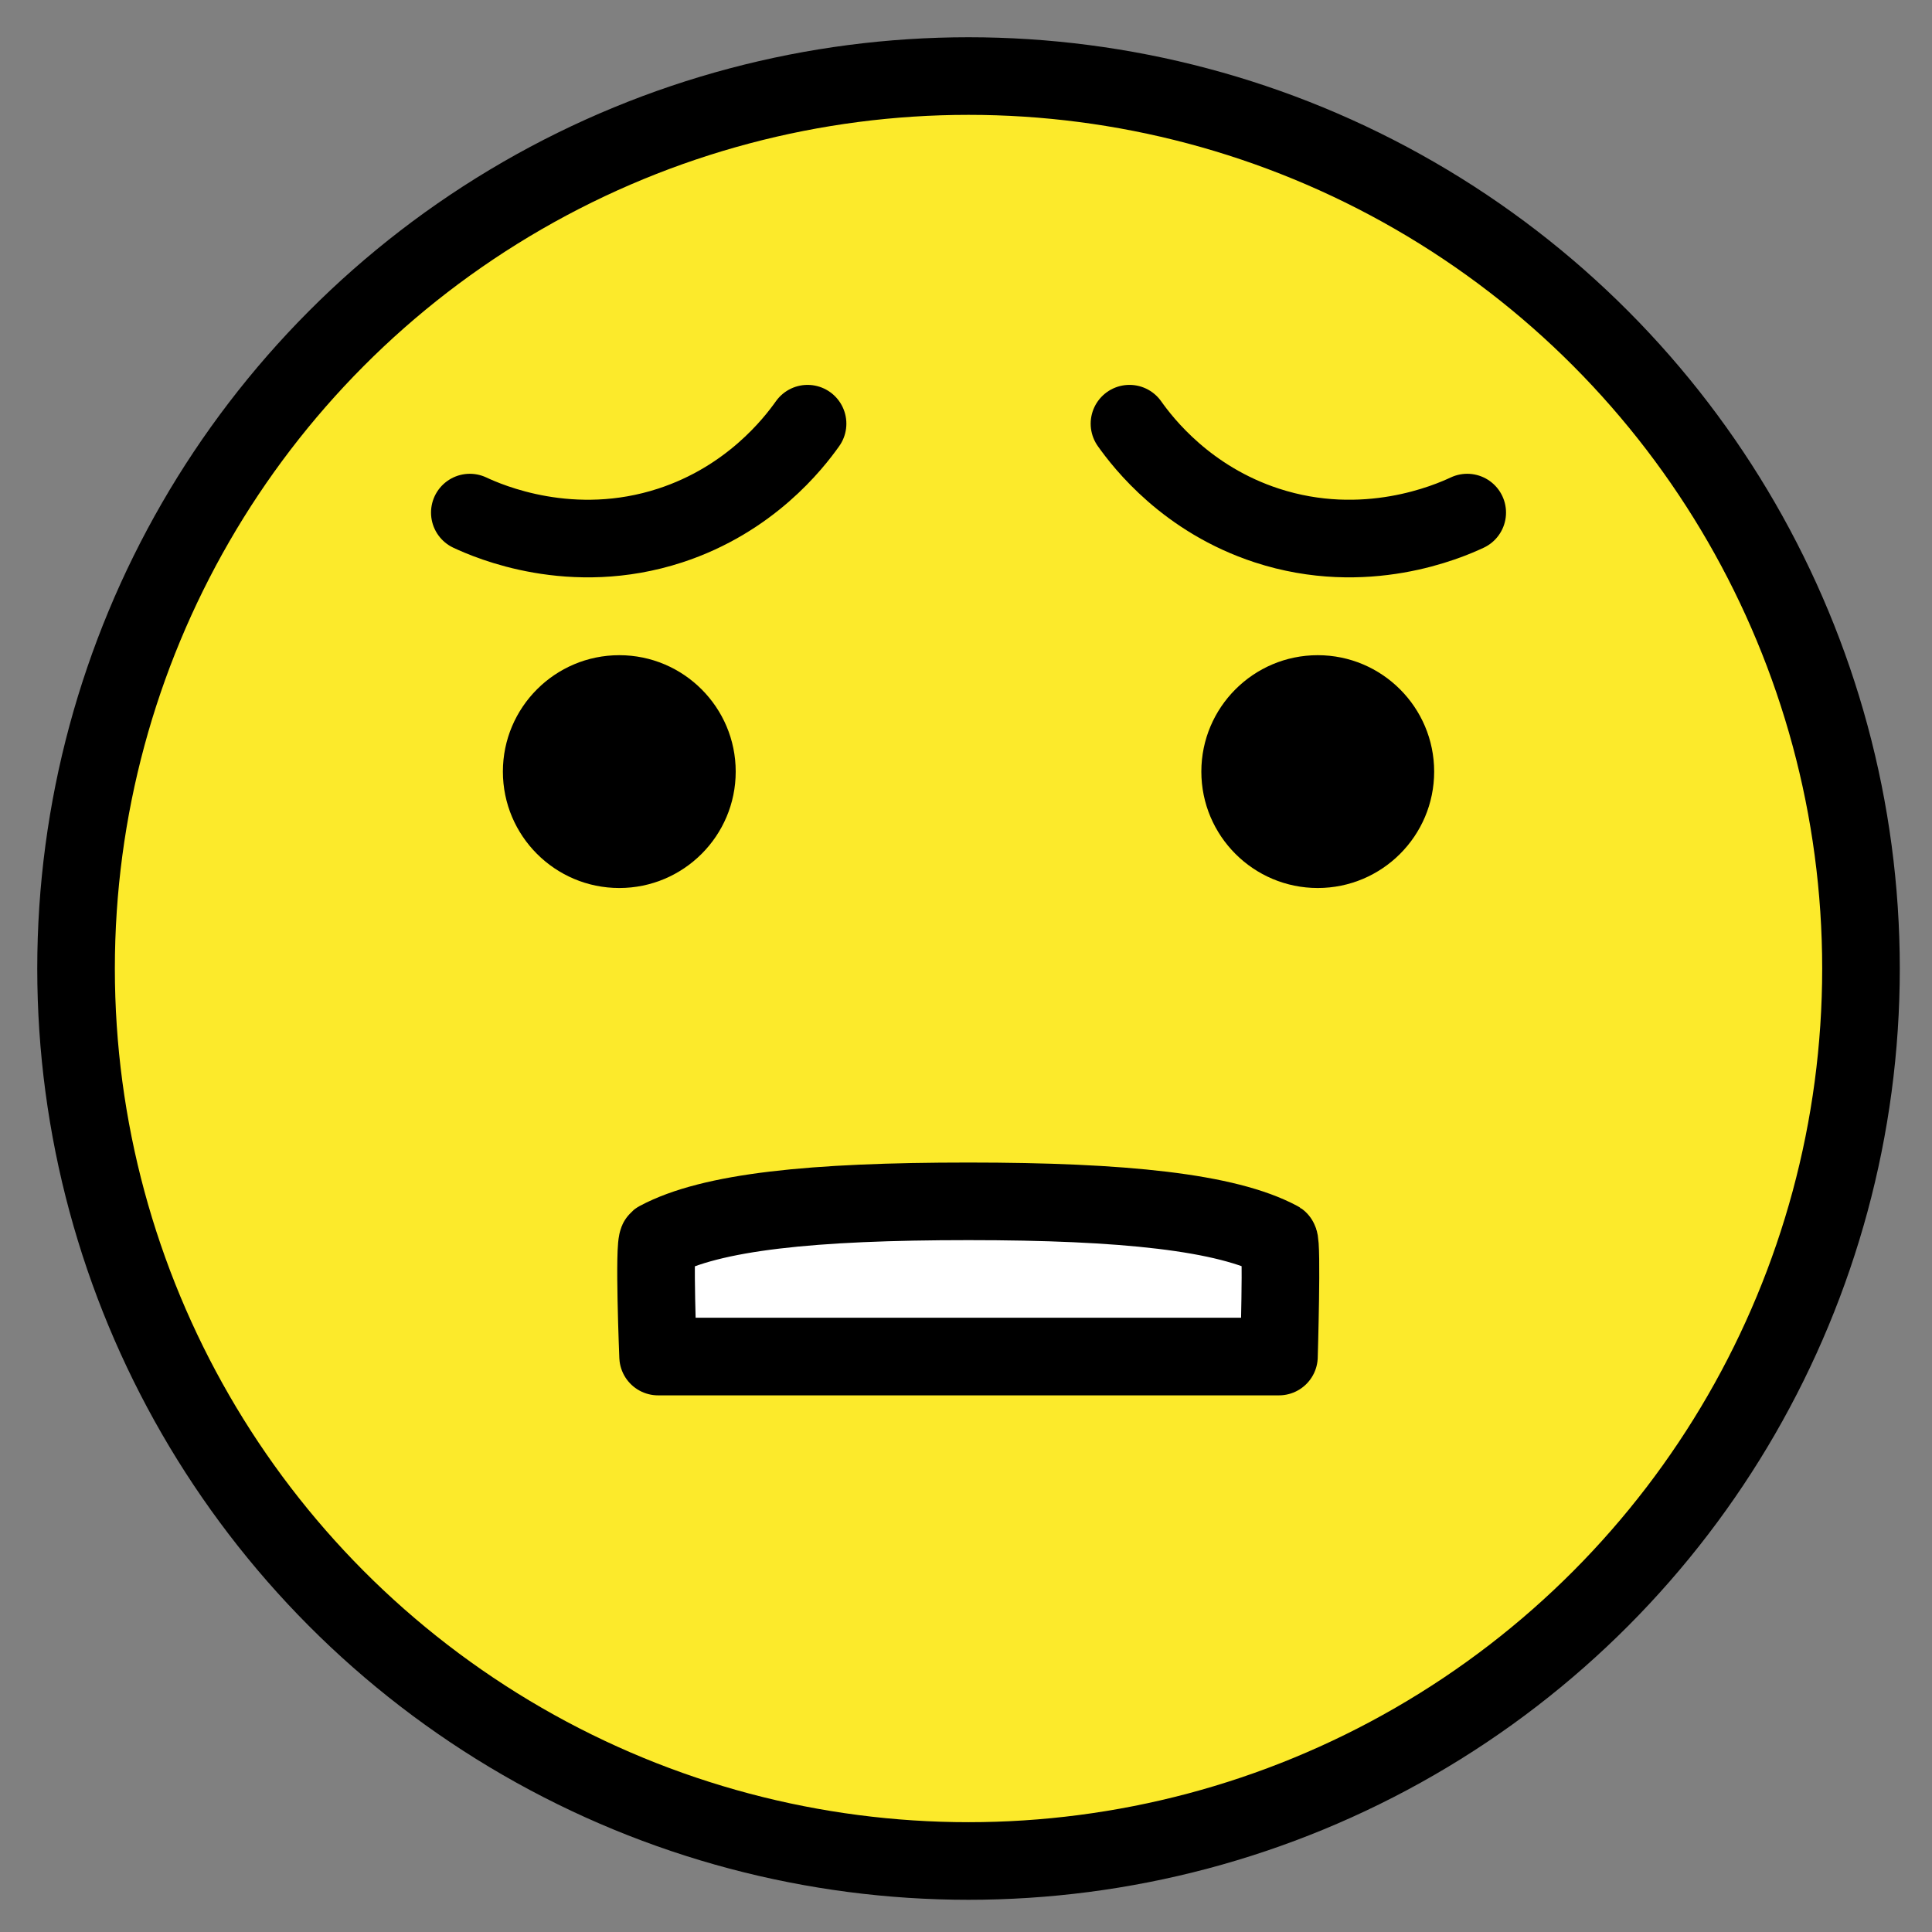 <svg xmlns="http://www.w3.org/2000/svg" role="img" viewBox="11.04 11.04 49.79 49.79"><rect x="11.04" y="11.04" width="49.79" height="49.79" fill="#808080" stroke="none"/><title>1F627.svg</title><path fill="#FCEA2B" d="M36 13c-12.682 0-23 10.318-23 23 0 12.682 10.318 23 23 23 12.682 0 23-10.318 23-23 0-12.682-10.318-23-23-23z"/><path fill="#FFF" d="M28 46s-.119-2.904 0-3c1.369-.731 3.965-1 8-1 4 0 6.652.28 8 1 .088.057 0 3 0 3H28z"/><g><circle cx="36" cy="36" r="23" fill="none" stroke="#000" stroke-miterlimit="10" stroke-width="2"/><path d="M30 30.925c0 1.657-1.345 3-3 3-1.655 0-3-1.343-3-3 0-1.655 1.345-3 3-3 1.655 0 3 1.345 3 3m18 0c0 1.657-1.345 3-3 3s-3-1.343-3-3c0-1.655 1.345-3 3-3s3 1.345 3 3"/><path fill="none" stroke="#000" stroke-linecap="round" stroke-linejoin="round" stroke-miterlimit="10" stroke-width="2" d="M28 46s-.119-2.904 0-3c1.369-.731 3.965-1 8-1 4 0 6.652.28 8 1 .088.057 0 3 0 3H28zm-4.852-21.75c.487.228 2.628 1.161 5.164.333 2.058-.672 3.177-2.112 3.54-2.624m17 2.291c-.487.228-2.628 1.161-5.164.333-2.058-.672-3.177-2.112-3.54-2.624"/></g></svg>